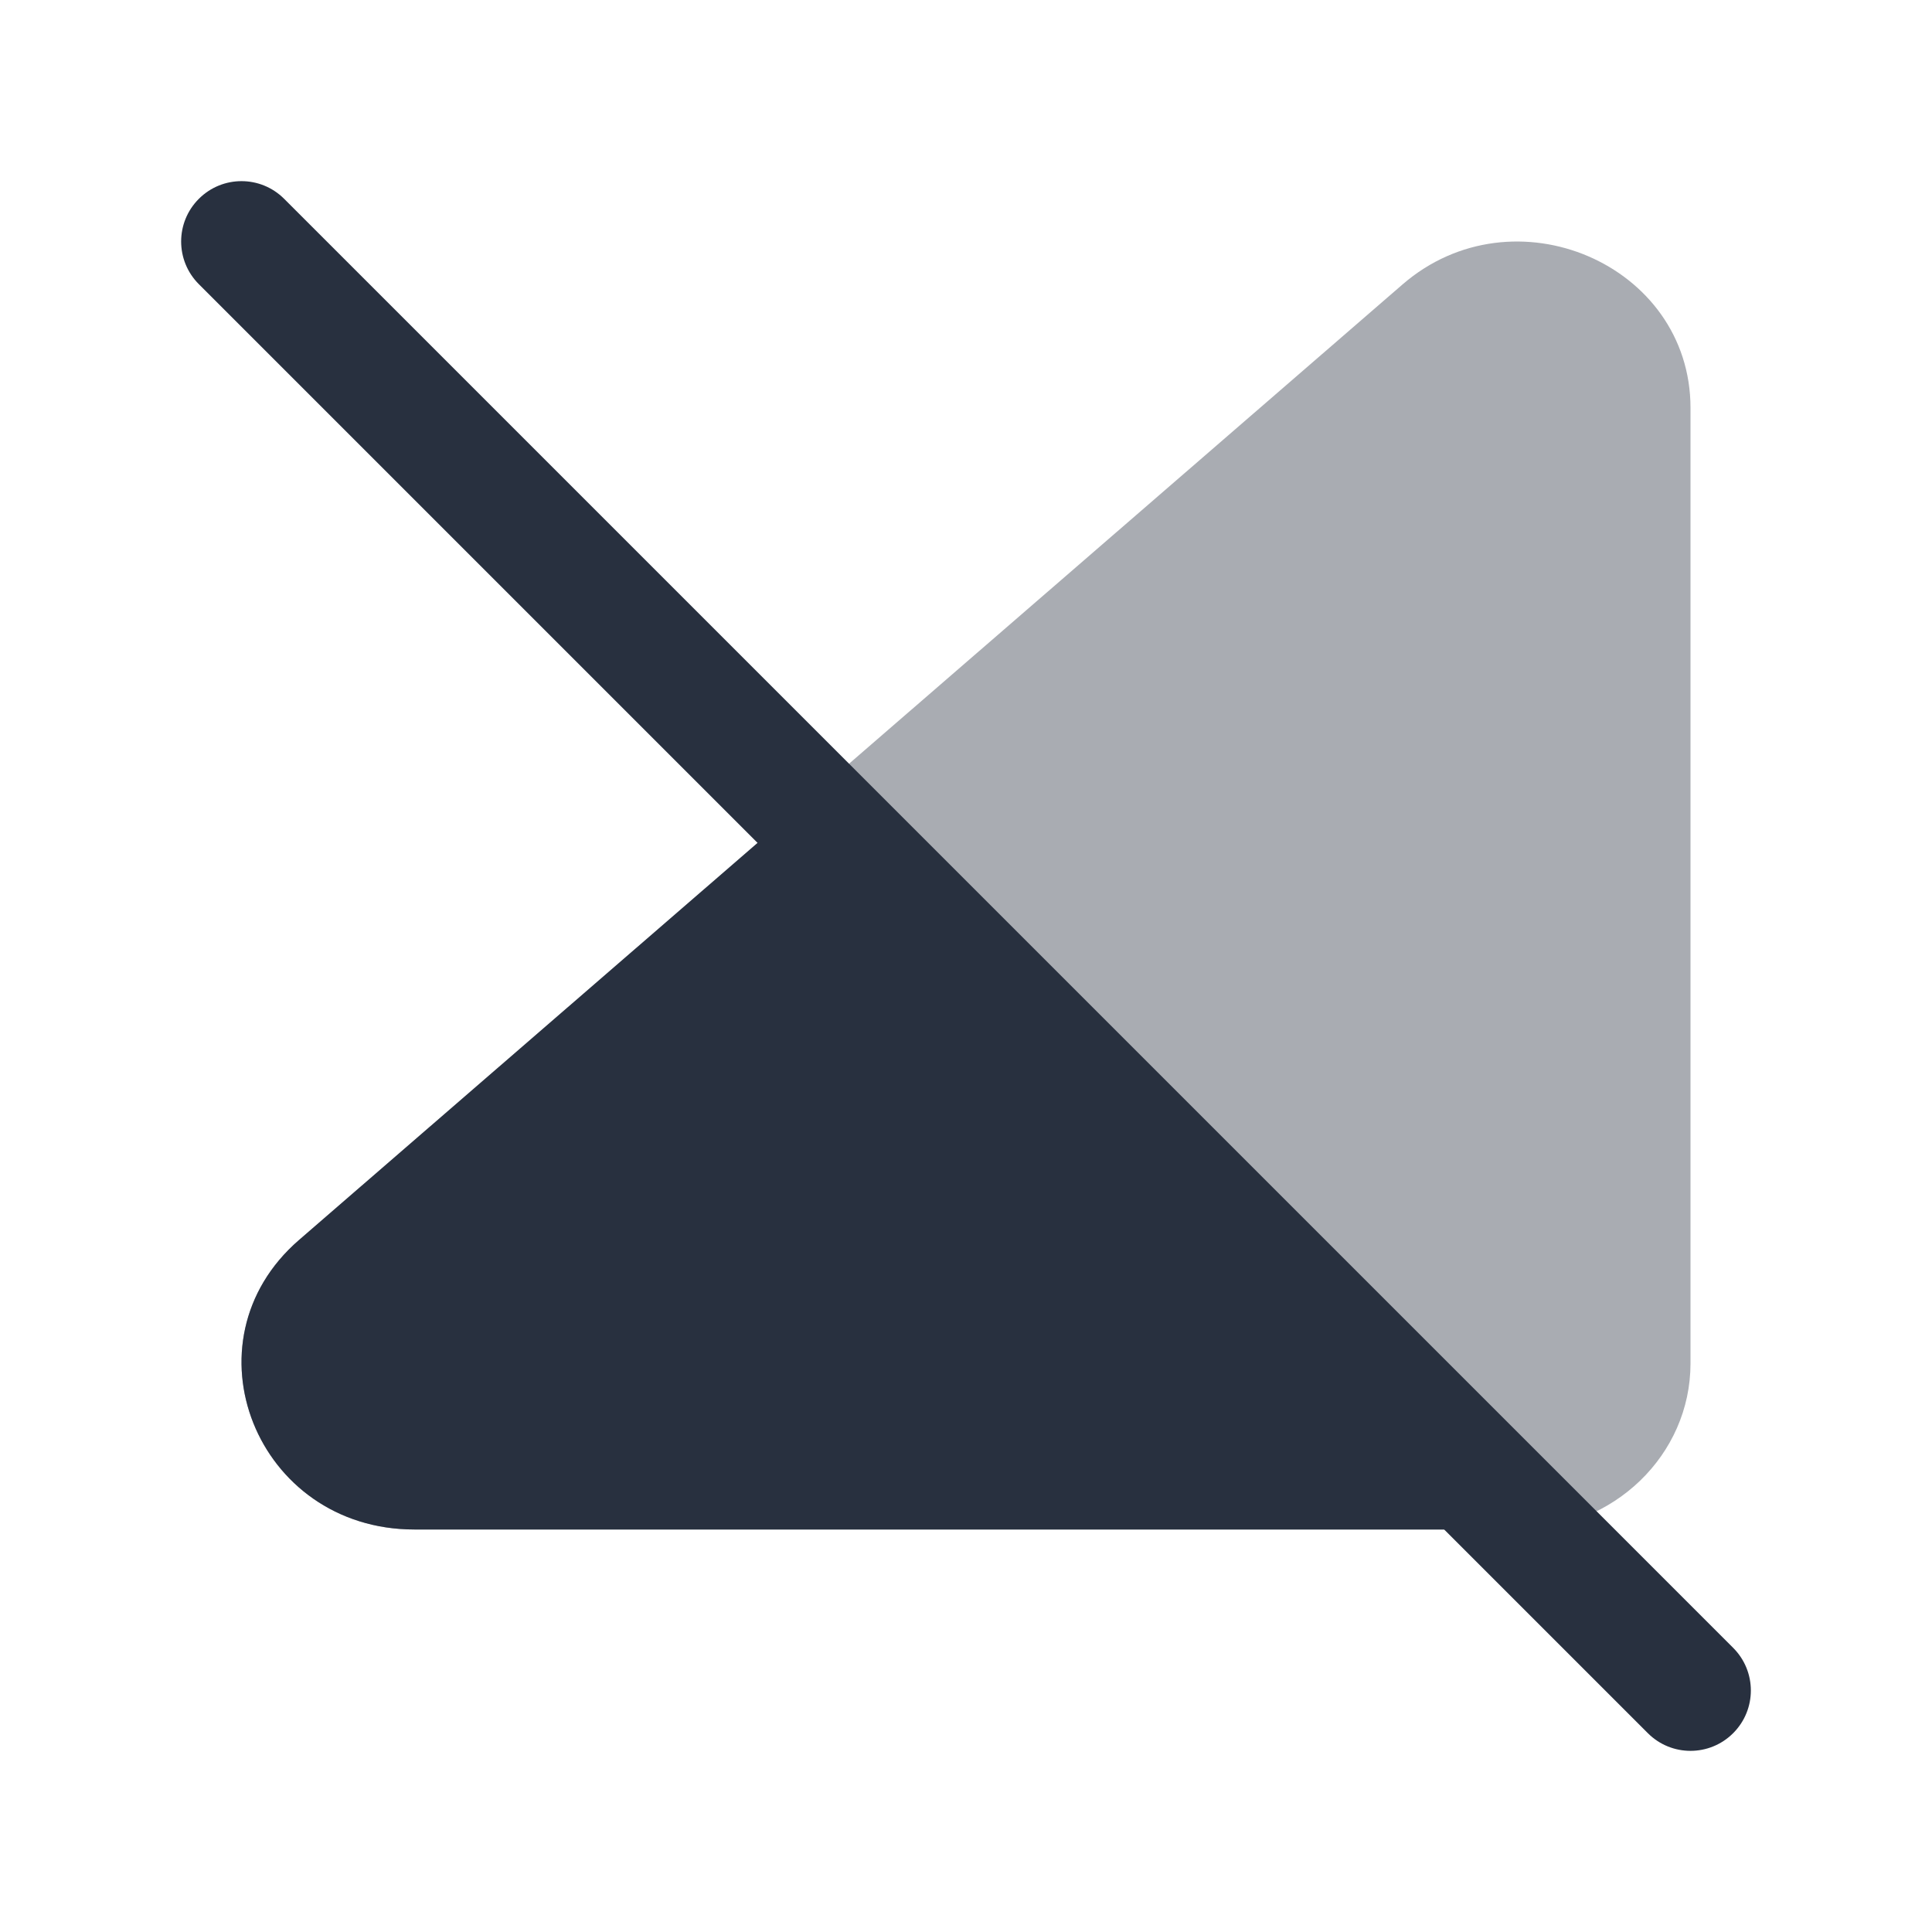<svg width="24" height="24" viewBox="0 0 24 24" fill="none" xmlns="http://www.w3.org/2000/svg">
    <path opacity="0.4"
          d="M18.856 19H5.148C3.183 19 2.254 16.669 3.714 15.404L17.422 3.534C18.802 2.339 21 3.281 21 5.067V16.937C21 18.076 20.04 19 18.856 19Z"
          fill="#28303F"/>
    <path d="M18.856 19H5.148C3.183 19 2.254 16.669 3.714 15.404L9.979 9.979L18.856 19Z"
          fill="#28303F"/>
    <path fill-rule="evenodd" clip-rule="evenodd"
          d="M2.47 2.47C2.763 2.177 3.237 2.177 3.53 2.47L21.53 20.47C21.823 20.763 21.823 21.237 21.53 21.53C21.237 21.823 20.763 21.823 20.47 21.53L2.47 3.53C2.177 3.237 2.177 2.763 2.47 2.47Z"
          fill="#28303F"/>
</svg>
